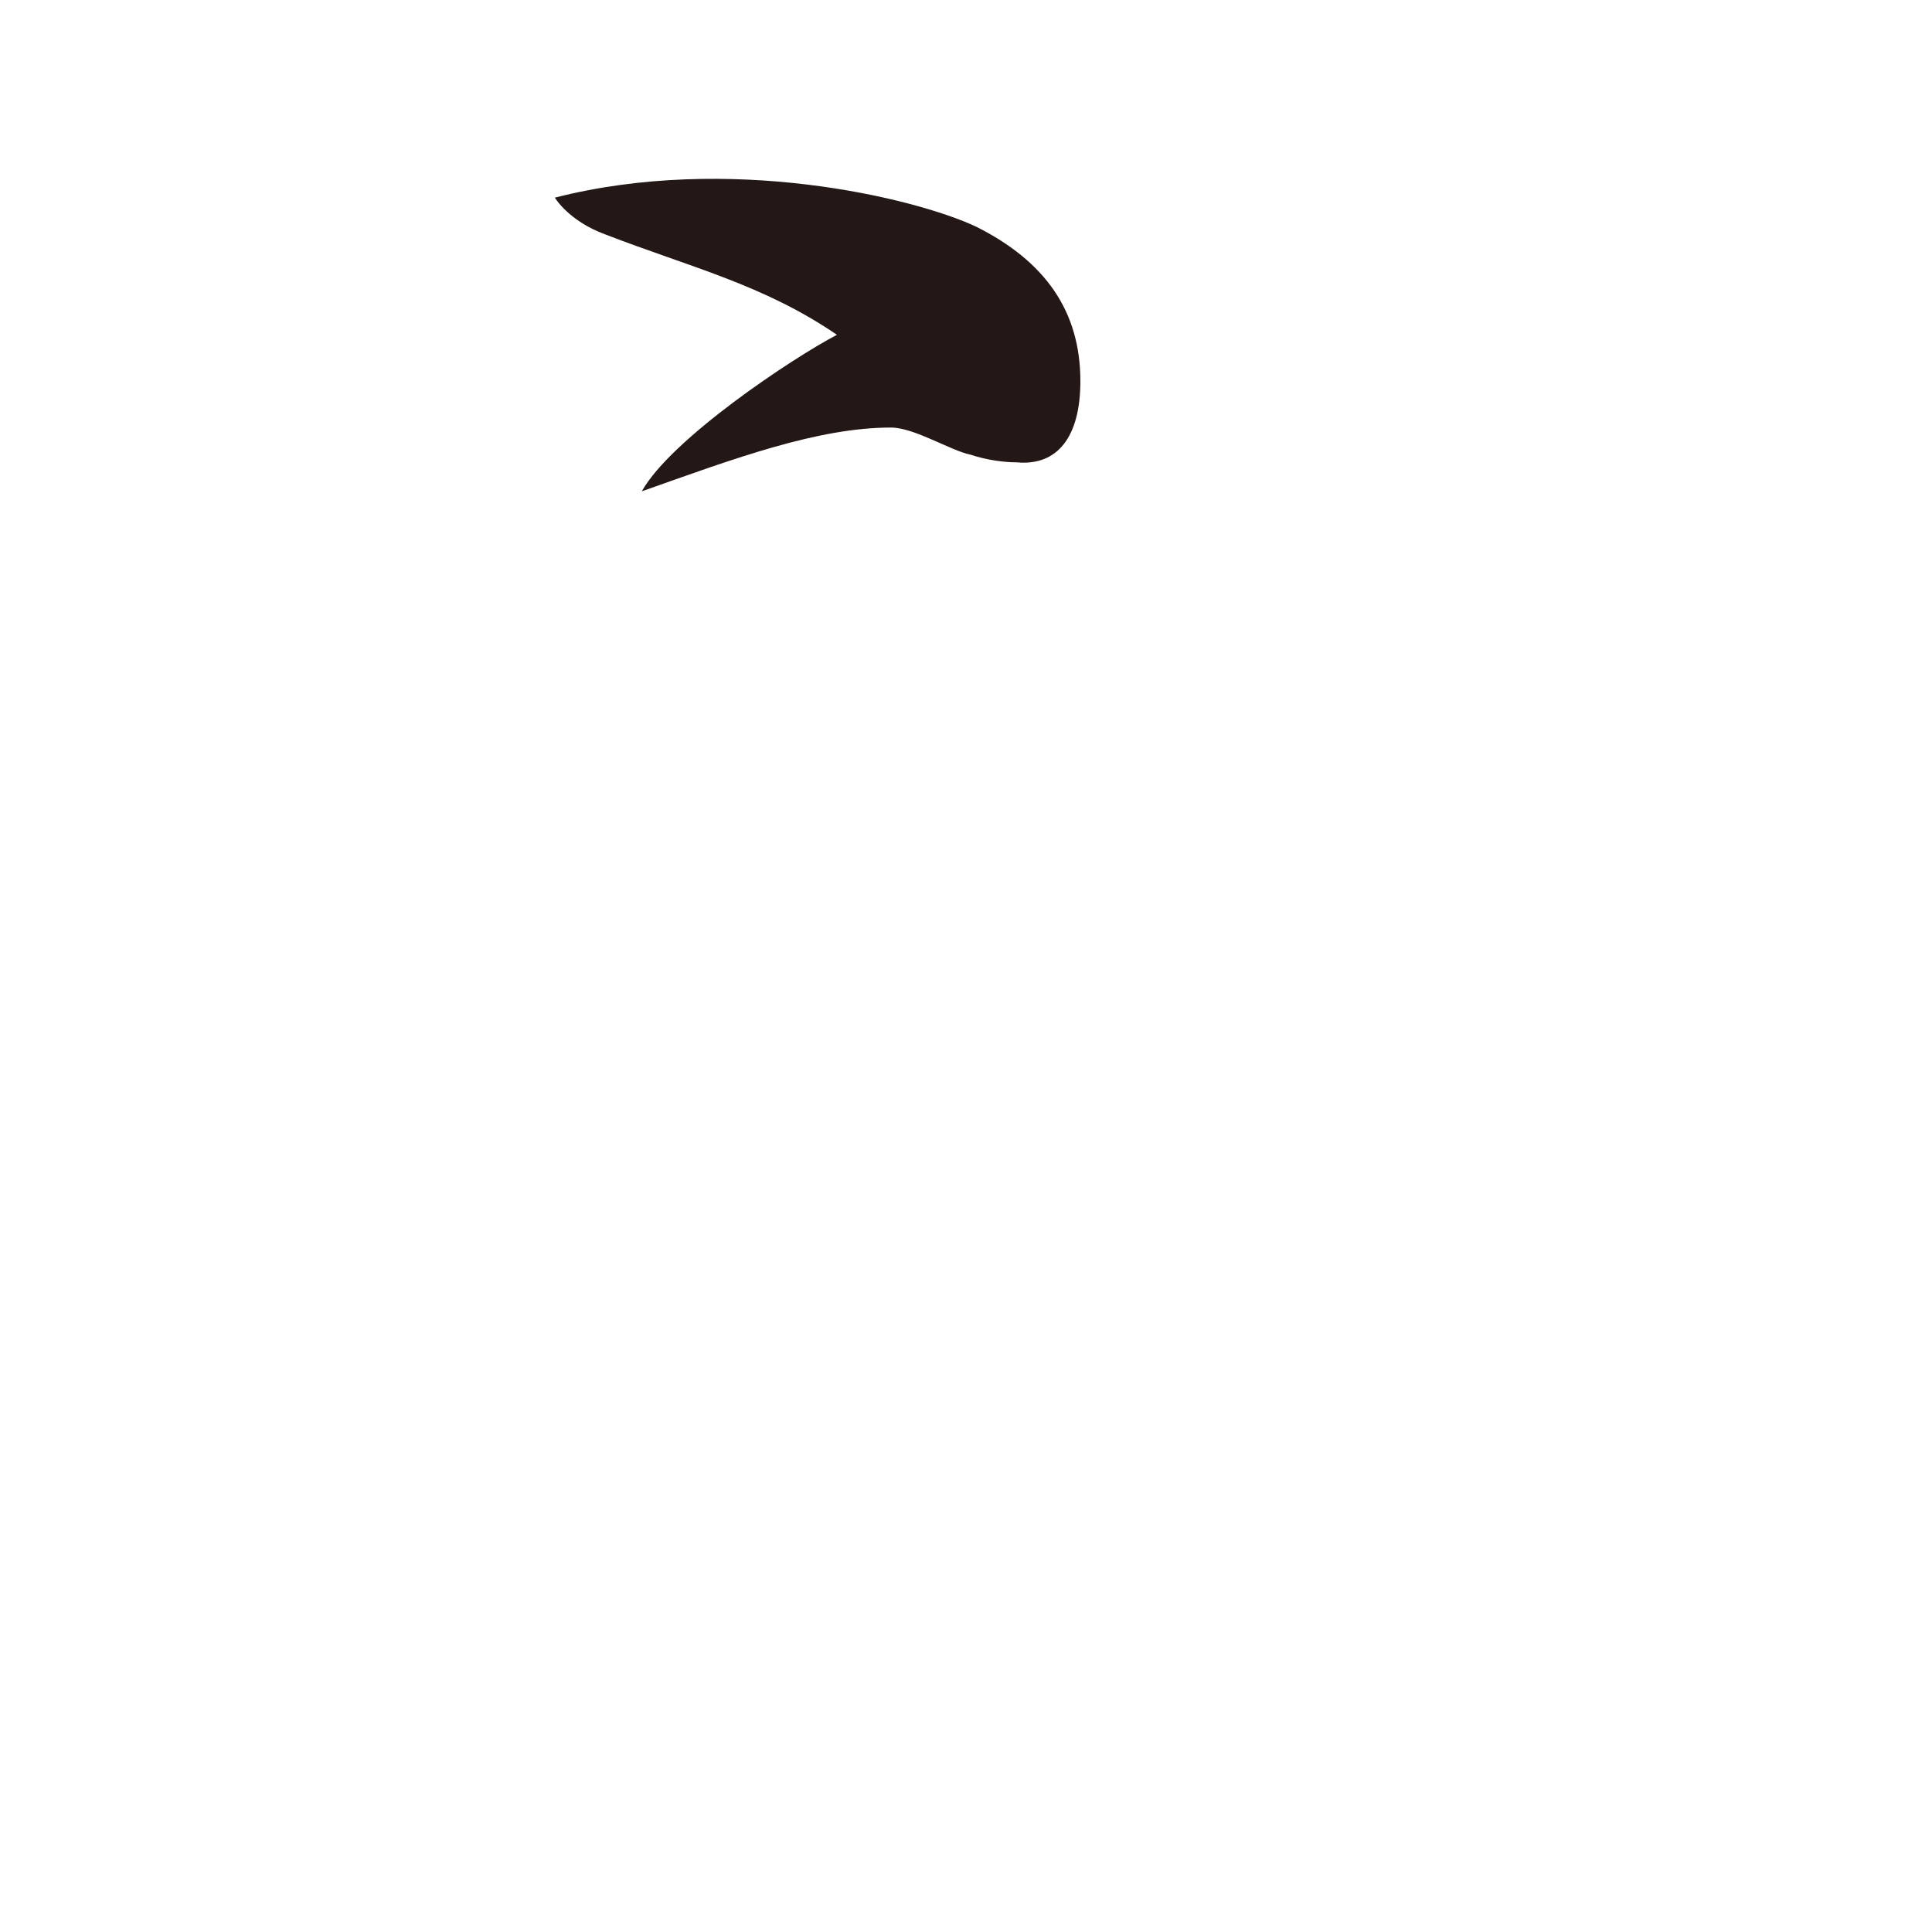 <?xml version="1.0" encoding="UTF-8"?>
<svg id="_レイヤー_1" data-name="レイヤー 1" xmlns="http://www.w3.org/2000/svg" version="1.1" viewBox="0 0 100 100">
  <defs>
    <style>
      .cls-1 {
        fill: #231815;
        stroke-width: 0px;
      }
    </style>
  </defs>
  <path class="cls-1" d="M31.32,12.13c4.4,1.7,8.2,2.6,12,5.2-2.3,1.2-8.6,5.4-10.1,8.1,4.8-1.7,9.1-3.3,12.9-3.3,1.2,0,3.1,1.2,4.1,1.4.9.3,1.8.4,2.4.4,2.1.2,3.3-1.3,3.3-4.2,0-3.6-1.8-6.2-5.4-8-3.2-1.5-12.8-3.8-21.8-1.5,0,0,.7,1.2,2.6,1.9Z"/>
</svg>
